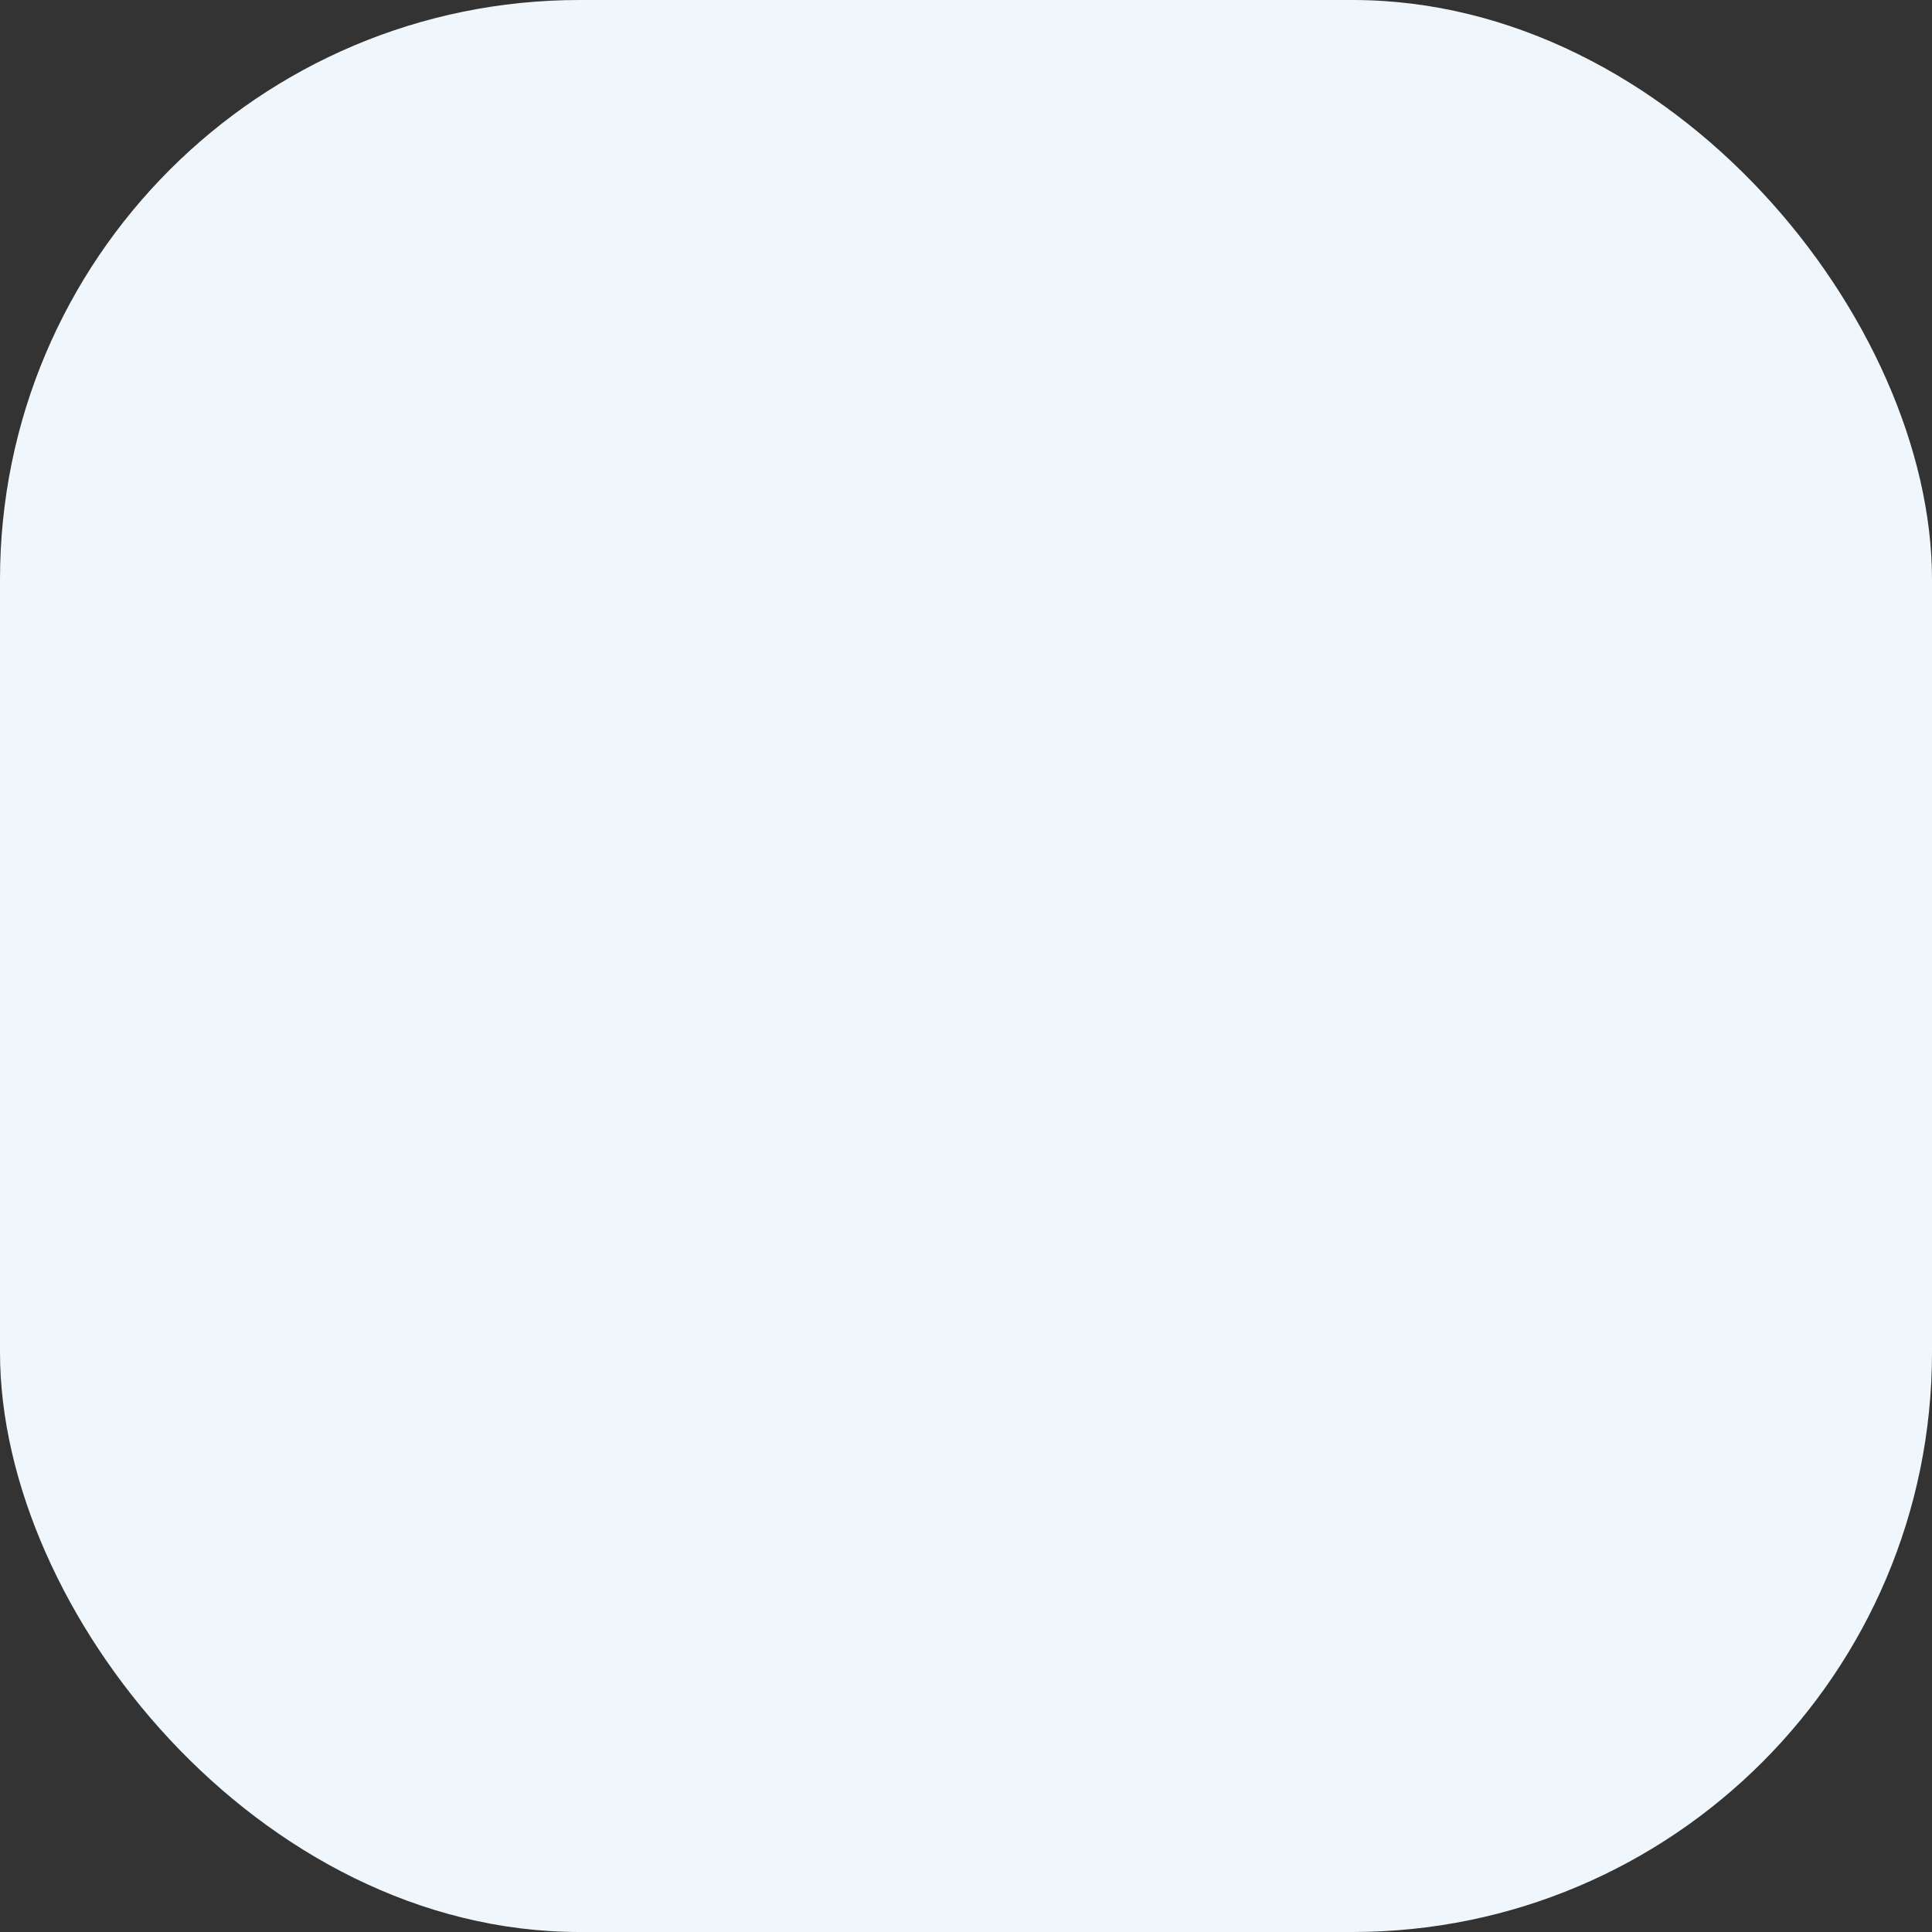 <svg width="40" height="40" viewBox="0 0 40 40" fill="#F0F7FC" xmlns="http://www.w3.org/2000/svg">
  <rect x="0" y="0" width="40" height="40" fill="#333333" stroke="none"/>
  <rect width="40" height="40" rx="12" />
</svg>
